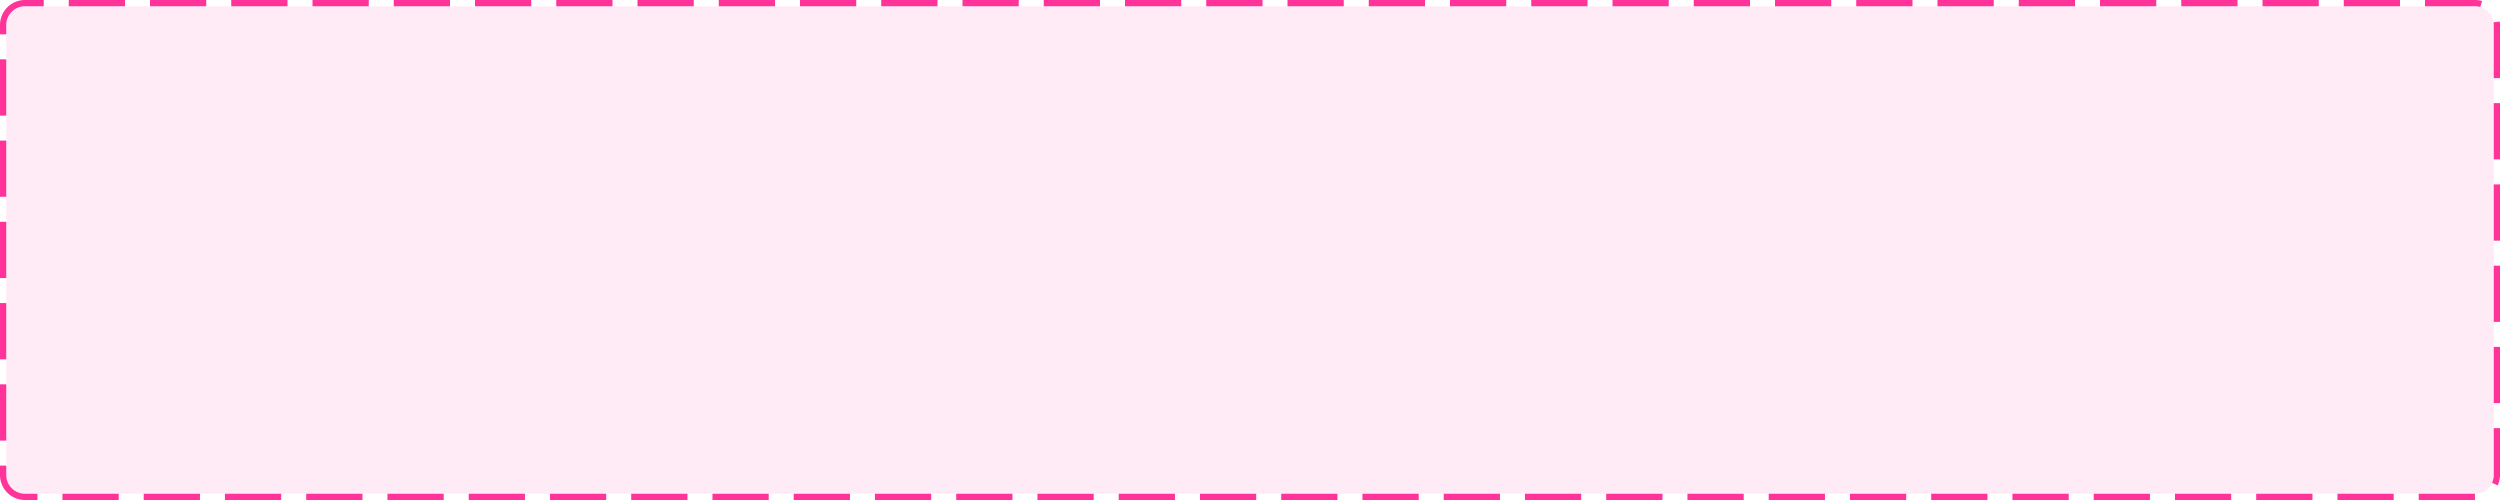 ﻿<?xml version="1.0" encoding="utf-8"?>
<svg version="1.1" xmlns:xlink="http://www.w3.org/1999/xlink" width="400px" height="80px" xmlns="http://www.w3.org/2000/svg">
  <g transform="matrix(1 0 0 1 -1051 -2040 )">
    <path d="M 1052 2044  A 3 3 0 0 1 1055 2041 L 1447 2041  A 3 3 0 0 1 1450 2044 L 1450 2116  A 3 3 0 0 1 1447 2119 L 1055 2119  A 3 3 0 0 1 1052 2116 L 1052 2044  Z " fill-rule="nonzero" fill="#ff3399" stroke="none" fill-opacity="0.098" />
    <path d="M 1051.5 2044  A 3.5 3.5 0 0 1 1055 2040.5 L 1447 2040.5  A 3.5 3.5 0 0 1 1450.5 2044 L 1450.5 2116  A 3.5 3.5 0 0 1 1447 2119.5 L 1055 2119.5  A 3.5 3.5 0 0 1 1051.5 2116 L 1051.5 2044  Z " stroke-width="1" stroke-dasharray="9,4" stroke="#ff3399" fill="none" stroke-dashoffset="0.5" />
  </g>
</svg>